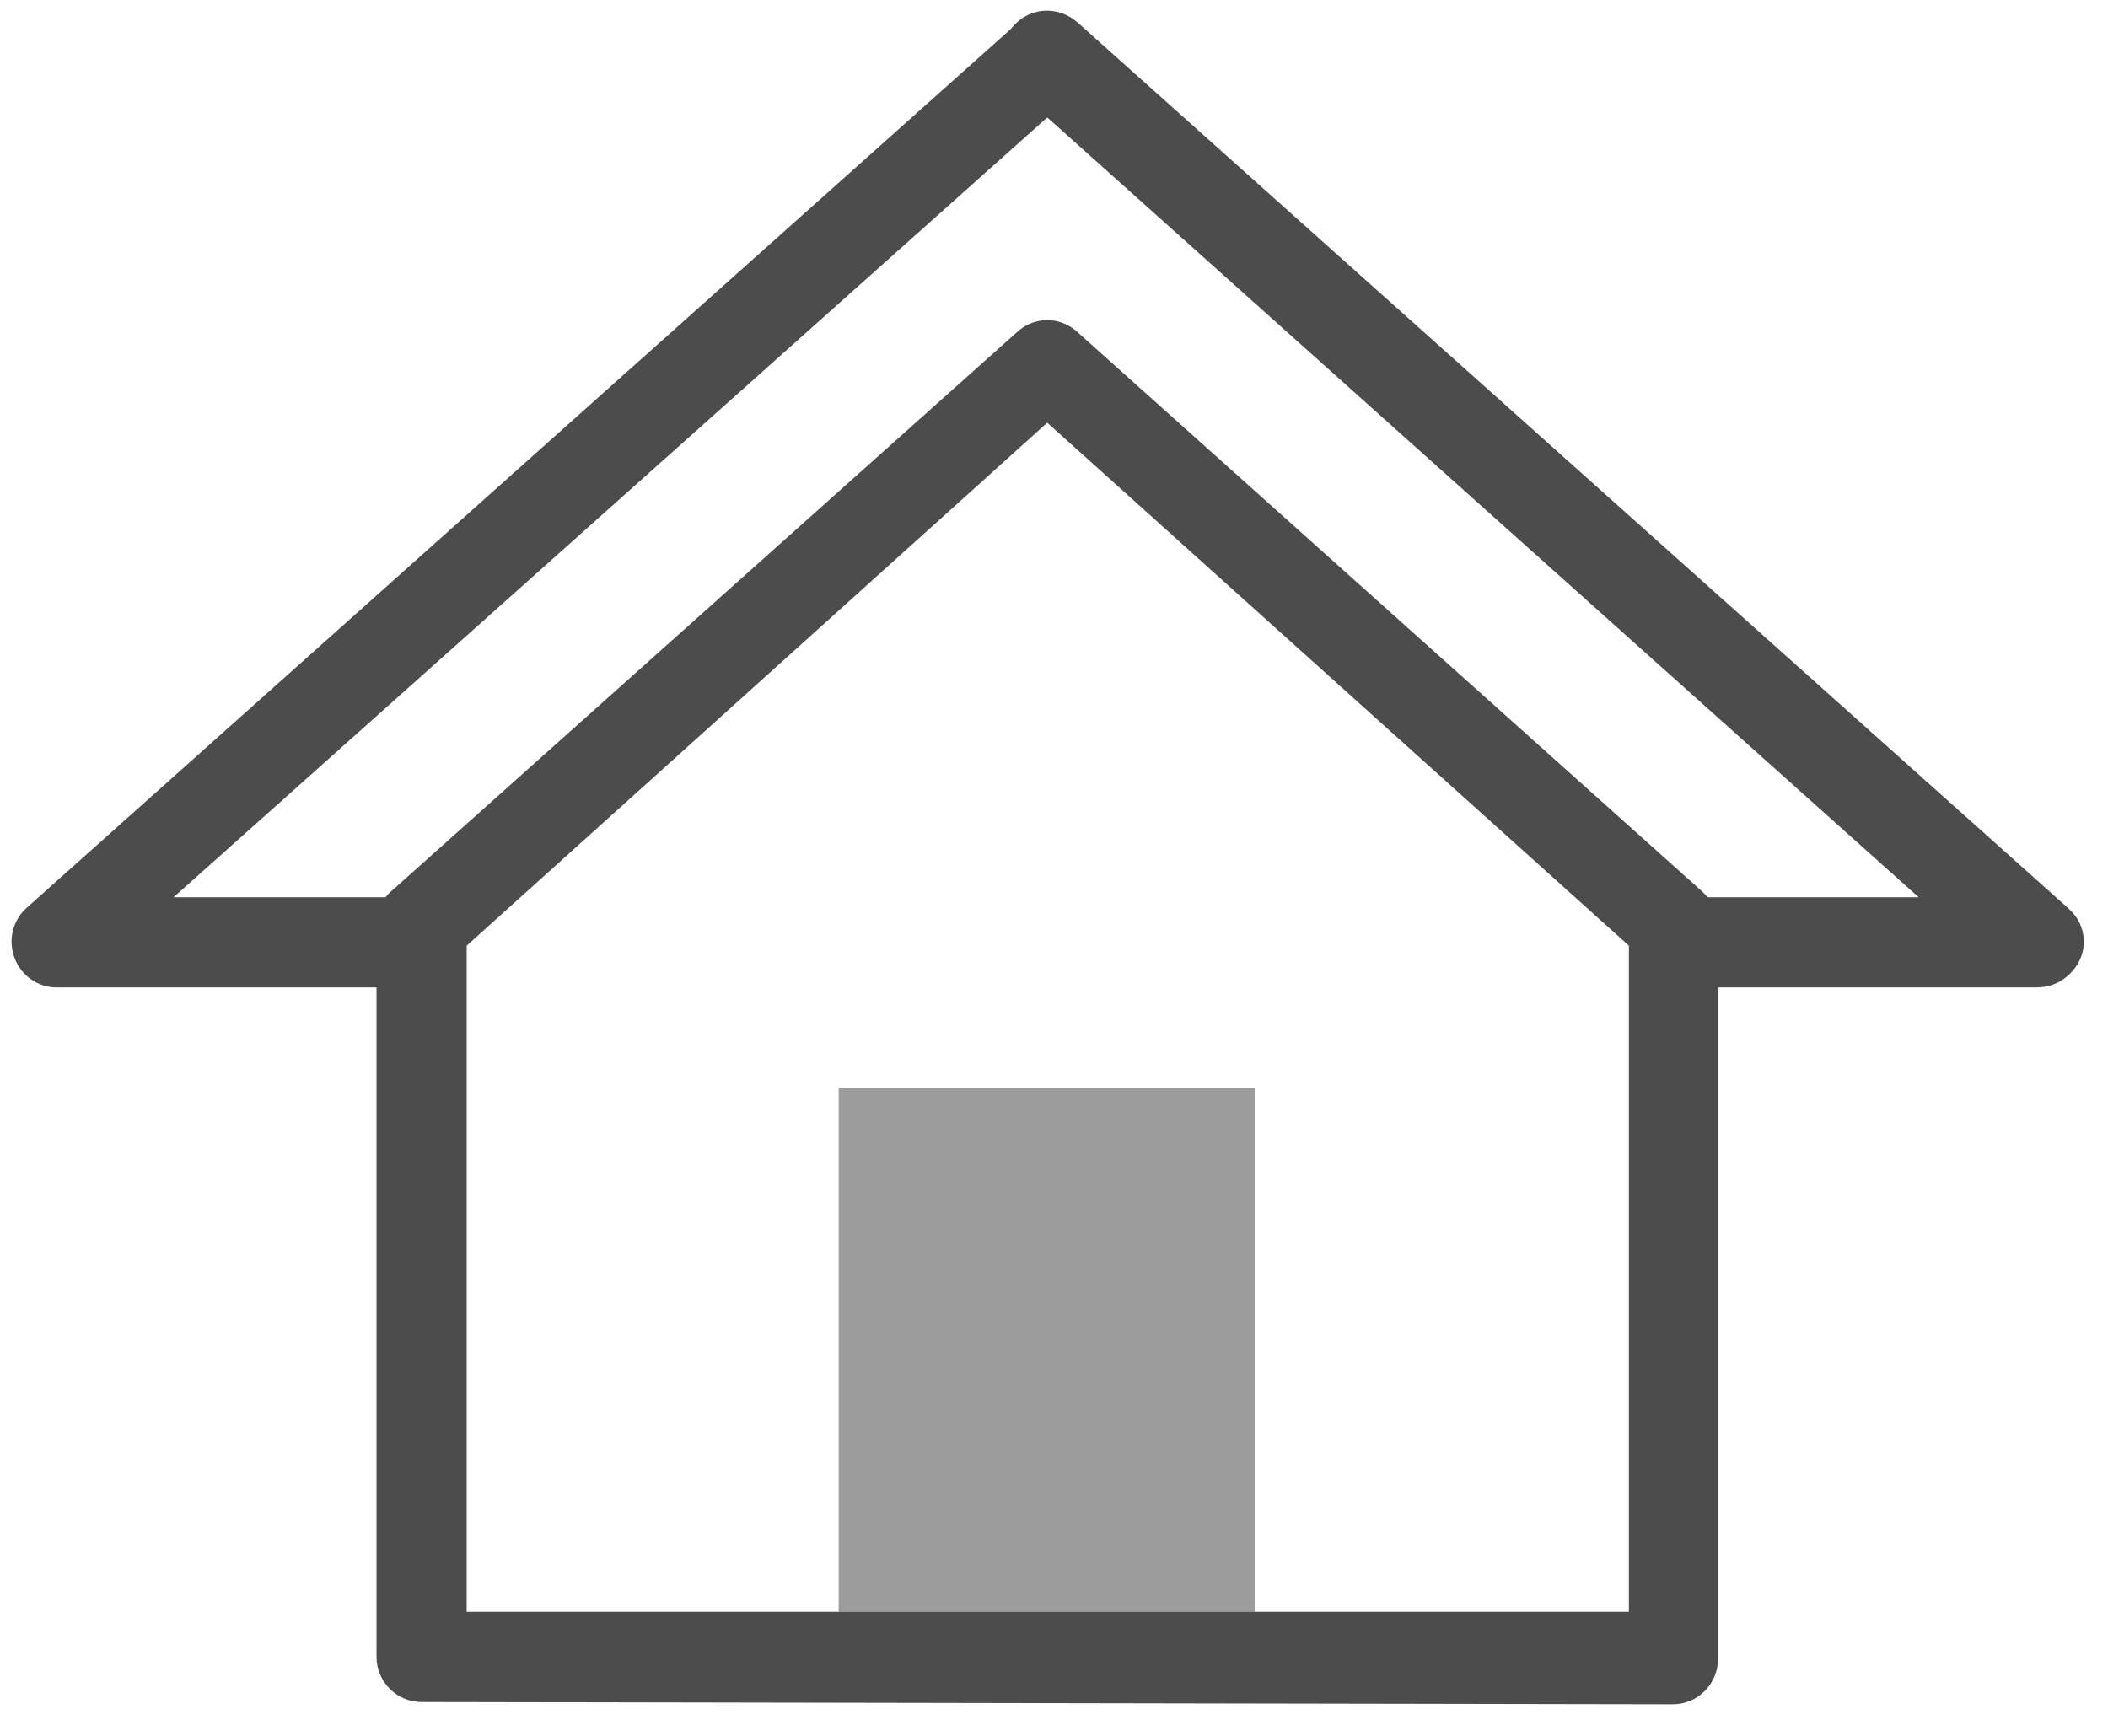 <?xml version="1.0" encoding="utf-8"?>
<!-- Generator: Adobe Illustrator 24.0.1, SVG Export Plug-In . SVG Version: 6.00 Build 0)  -->
<svg version="1.1" id="Layer_1" xmlns="http://www.w3.org/2000/svg" xmlns:xlink="http://www.w3.org/1999/xlink" x="0px" y="0px"
	 viewBox="0 0 187 154" style="enable-background:new 0 0 187 154;" xml:space="preserve">
<style type="text/css">
	.st0{opacity:0.5;fill:#3A3A3A;enable-background:new    ;}
	.st1{fill:#4C4C4C;}
</style>
<path class="st0" d="M74.4,96.5h36.9V143H74.4V96.5z"/>
<path class="st1" d="M37.4,151c-2.2,0-4-1.8-4-4v-65c0-1.2,0.5-2.3,1.5-3.1l55.5-49.6c1.5-1.2,3.5-1.2,5,0L150.9,79
	c0.9,0.8,1.5,1.9,1.5,3.1v65.1c0,2.2-1.8,4-4,4L37.4,151z M41.4,83.9v59.1h103.1V83.9L92.9,37.5L41.4,83.9z"/>
<path class="st1" d="M36.4,87.6H5c-1.6,0-3.1-1-3.7-2.6c-0.6-1.5-0.2-3.3,1-4.4L90.2,2.1c1.6-1.5,4.2-1.3,5.6,0.3c0,0,0,0,0,0
	c1.5,1.7,1.3,4.2-0.3,5.7L15.4,79.6h21c2.2,0,4,1.8,4,4C40.4,85.8,38.7,87.6,36.4,87.6L36.4,87.6z"/>
<path class="st1" d="M180.7,87.6h-31.5c-2.2,0-4-1.8-4-4c0-2.2,1.8-4,4-4h21L90.2,8c-1.7-1.5-1.8-4-0.3-5.7s4-1.8,5.7-0.3
	c0,0,0,0,0,0l87.9,78.6c1.7,1.5,1.8,4,0.3,5.6C183,87.1,181.9,87.6,180.7,87.6L180.7,87.6z"/>
</svg>
